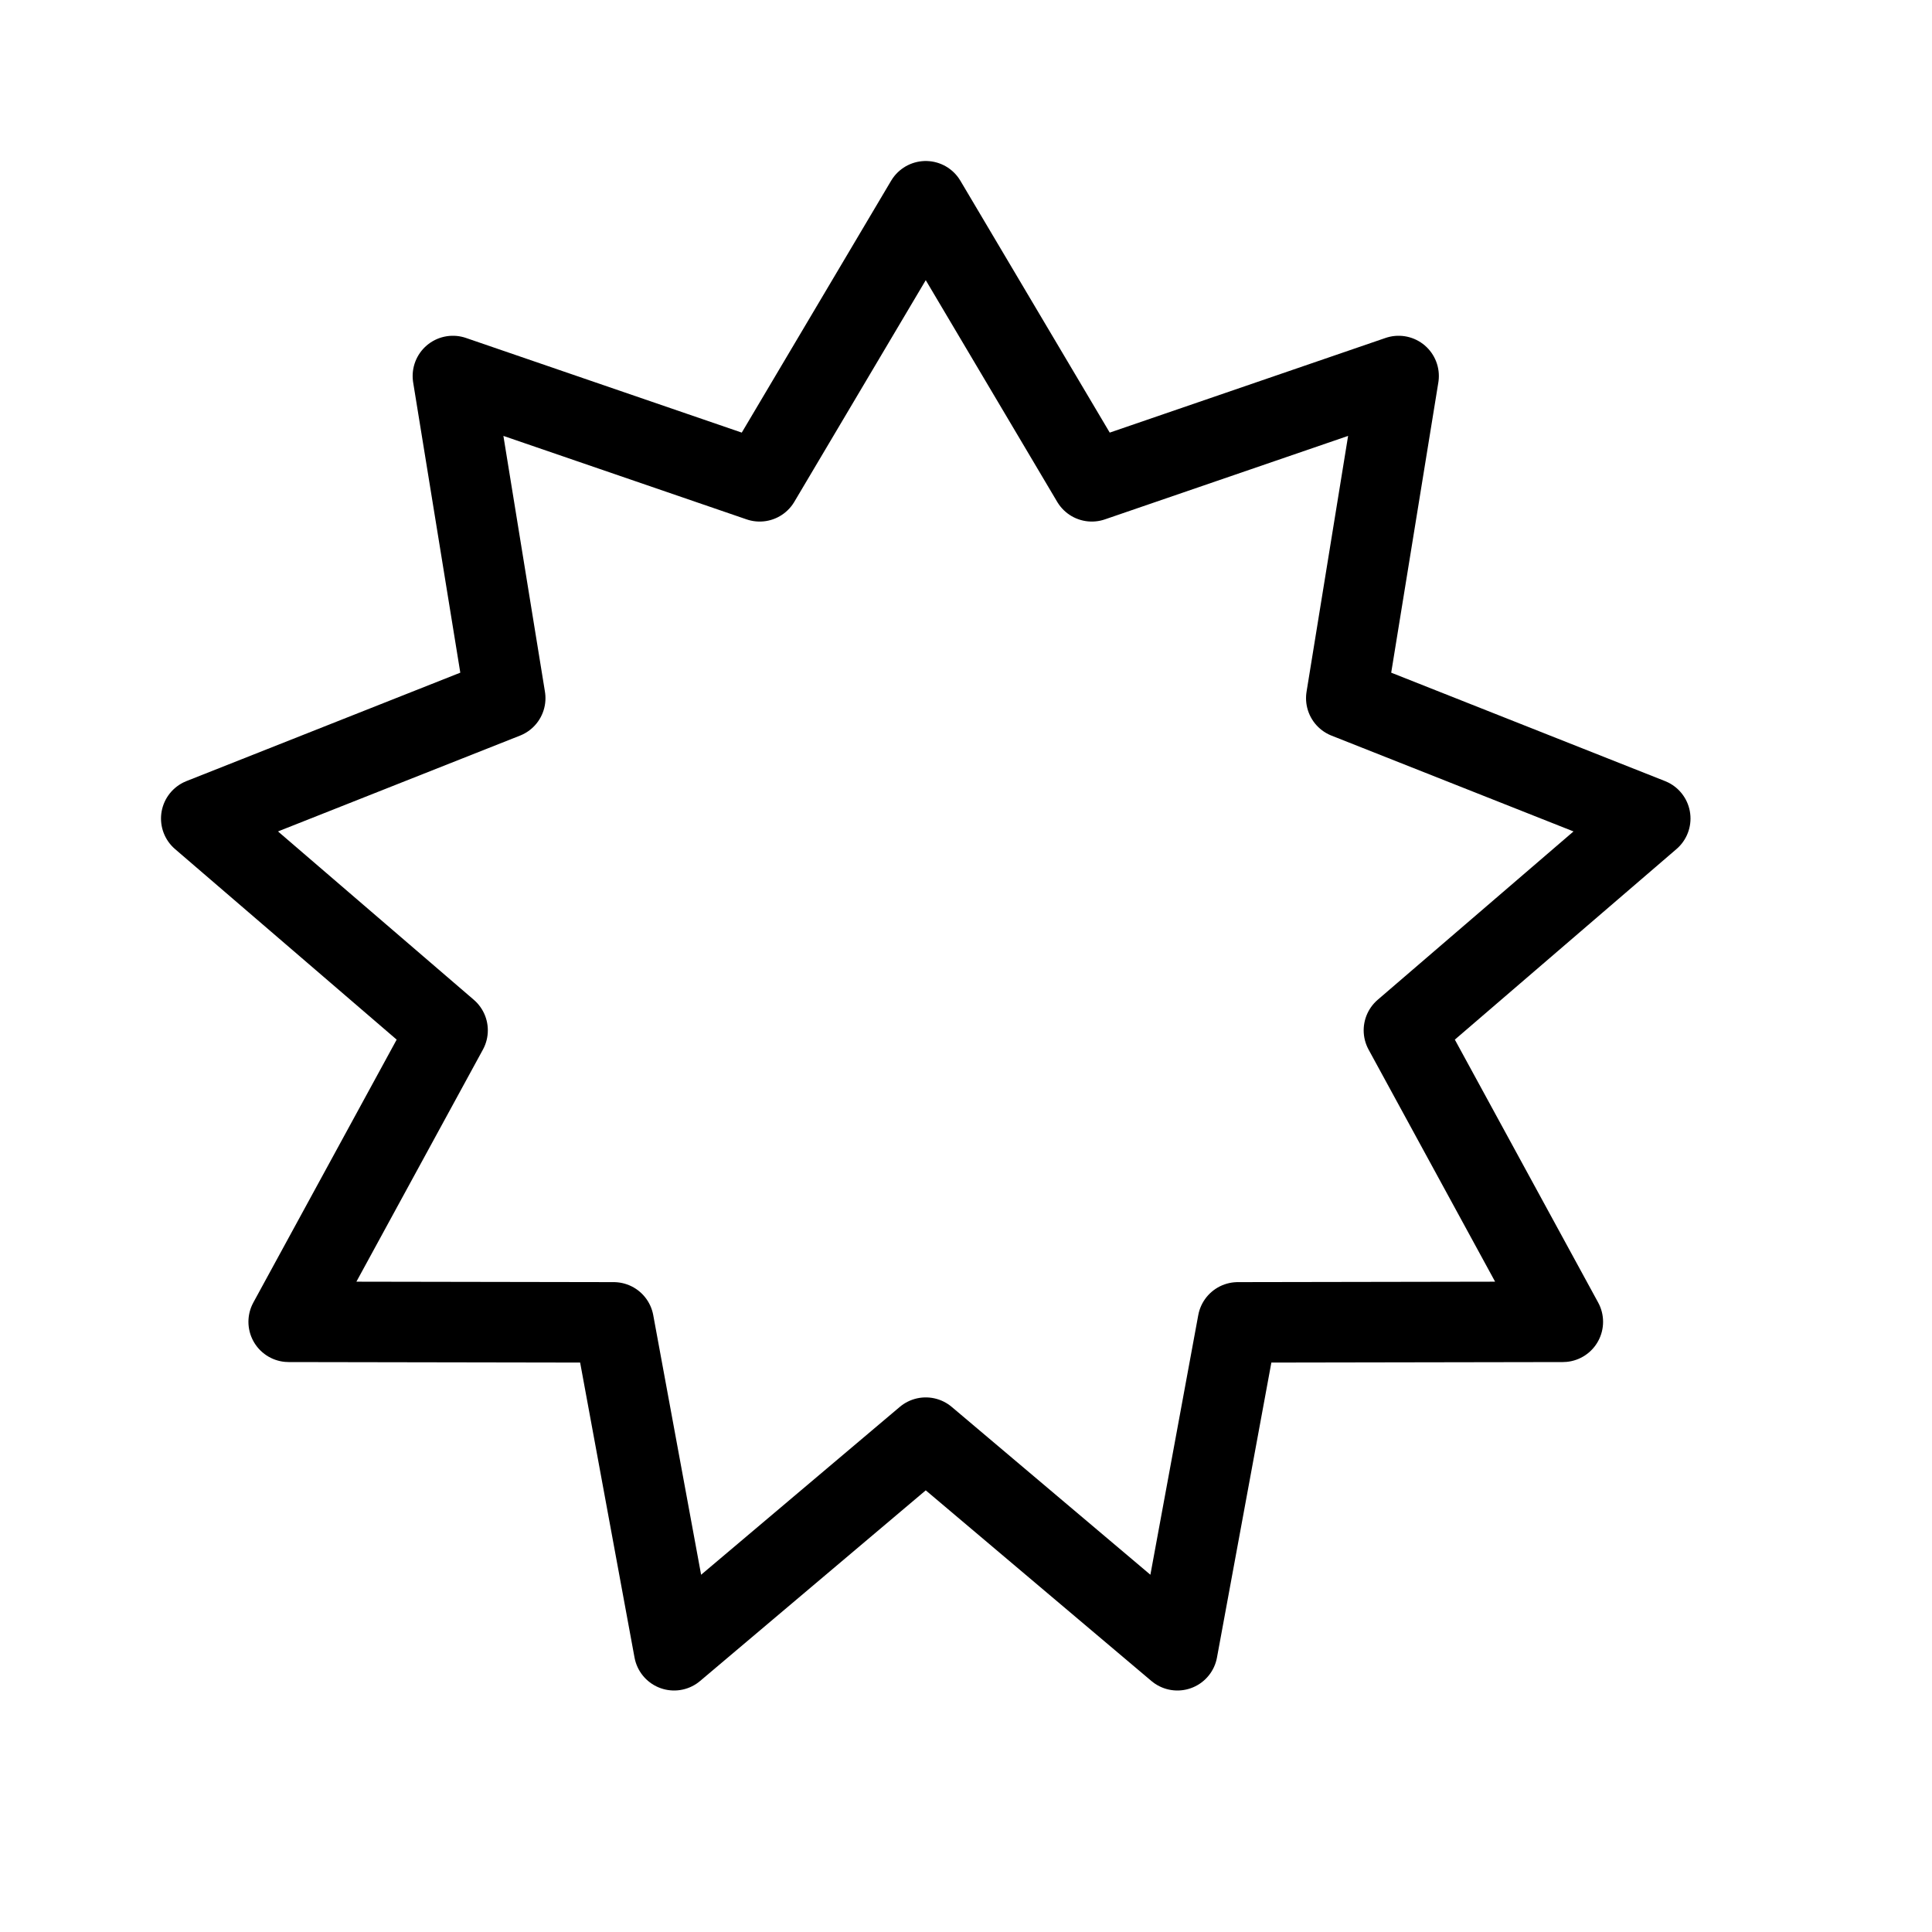 <svg height="24" viewBox="0 0 24 24" width="24" xmlns="http://www.w3.org/2000/svg"><path d="m11.5 2.5 2.063 3.479 3.811-1.308-.65 4.002 3.776 1.495-3.06 2.631 1.974 3.621-4.037.007-.751 4.073-3.126-2.641-3.126 2.641-.751-4.073-4.037-.007 1.974-3.621-3.06-2.631 3.776-1.495-.65-4.002 3.811 1.308z" fill="none" stroke="#000" stroke-linecap="round" stroke-linejoin="round"/></svg>